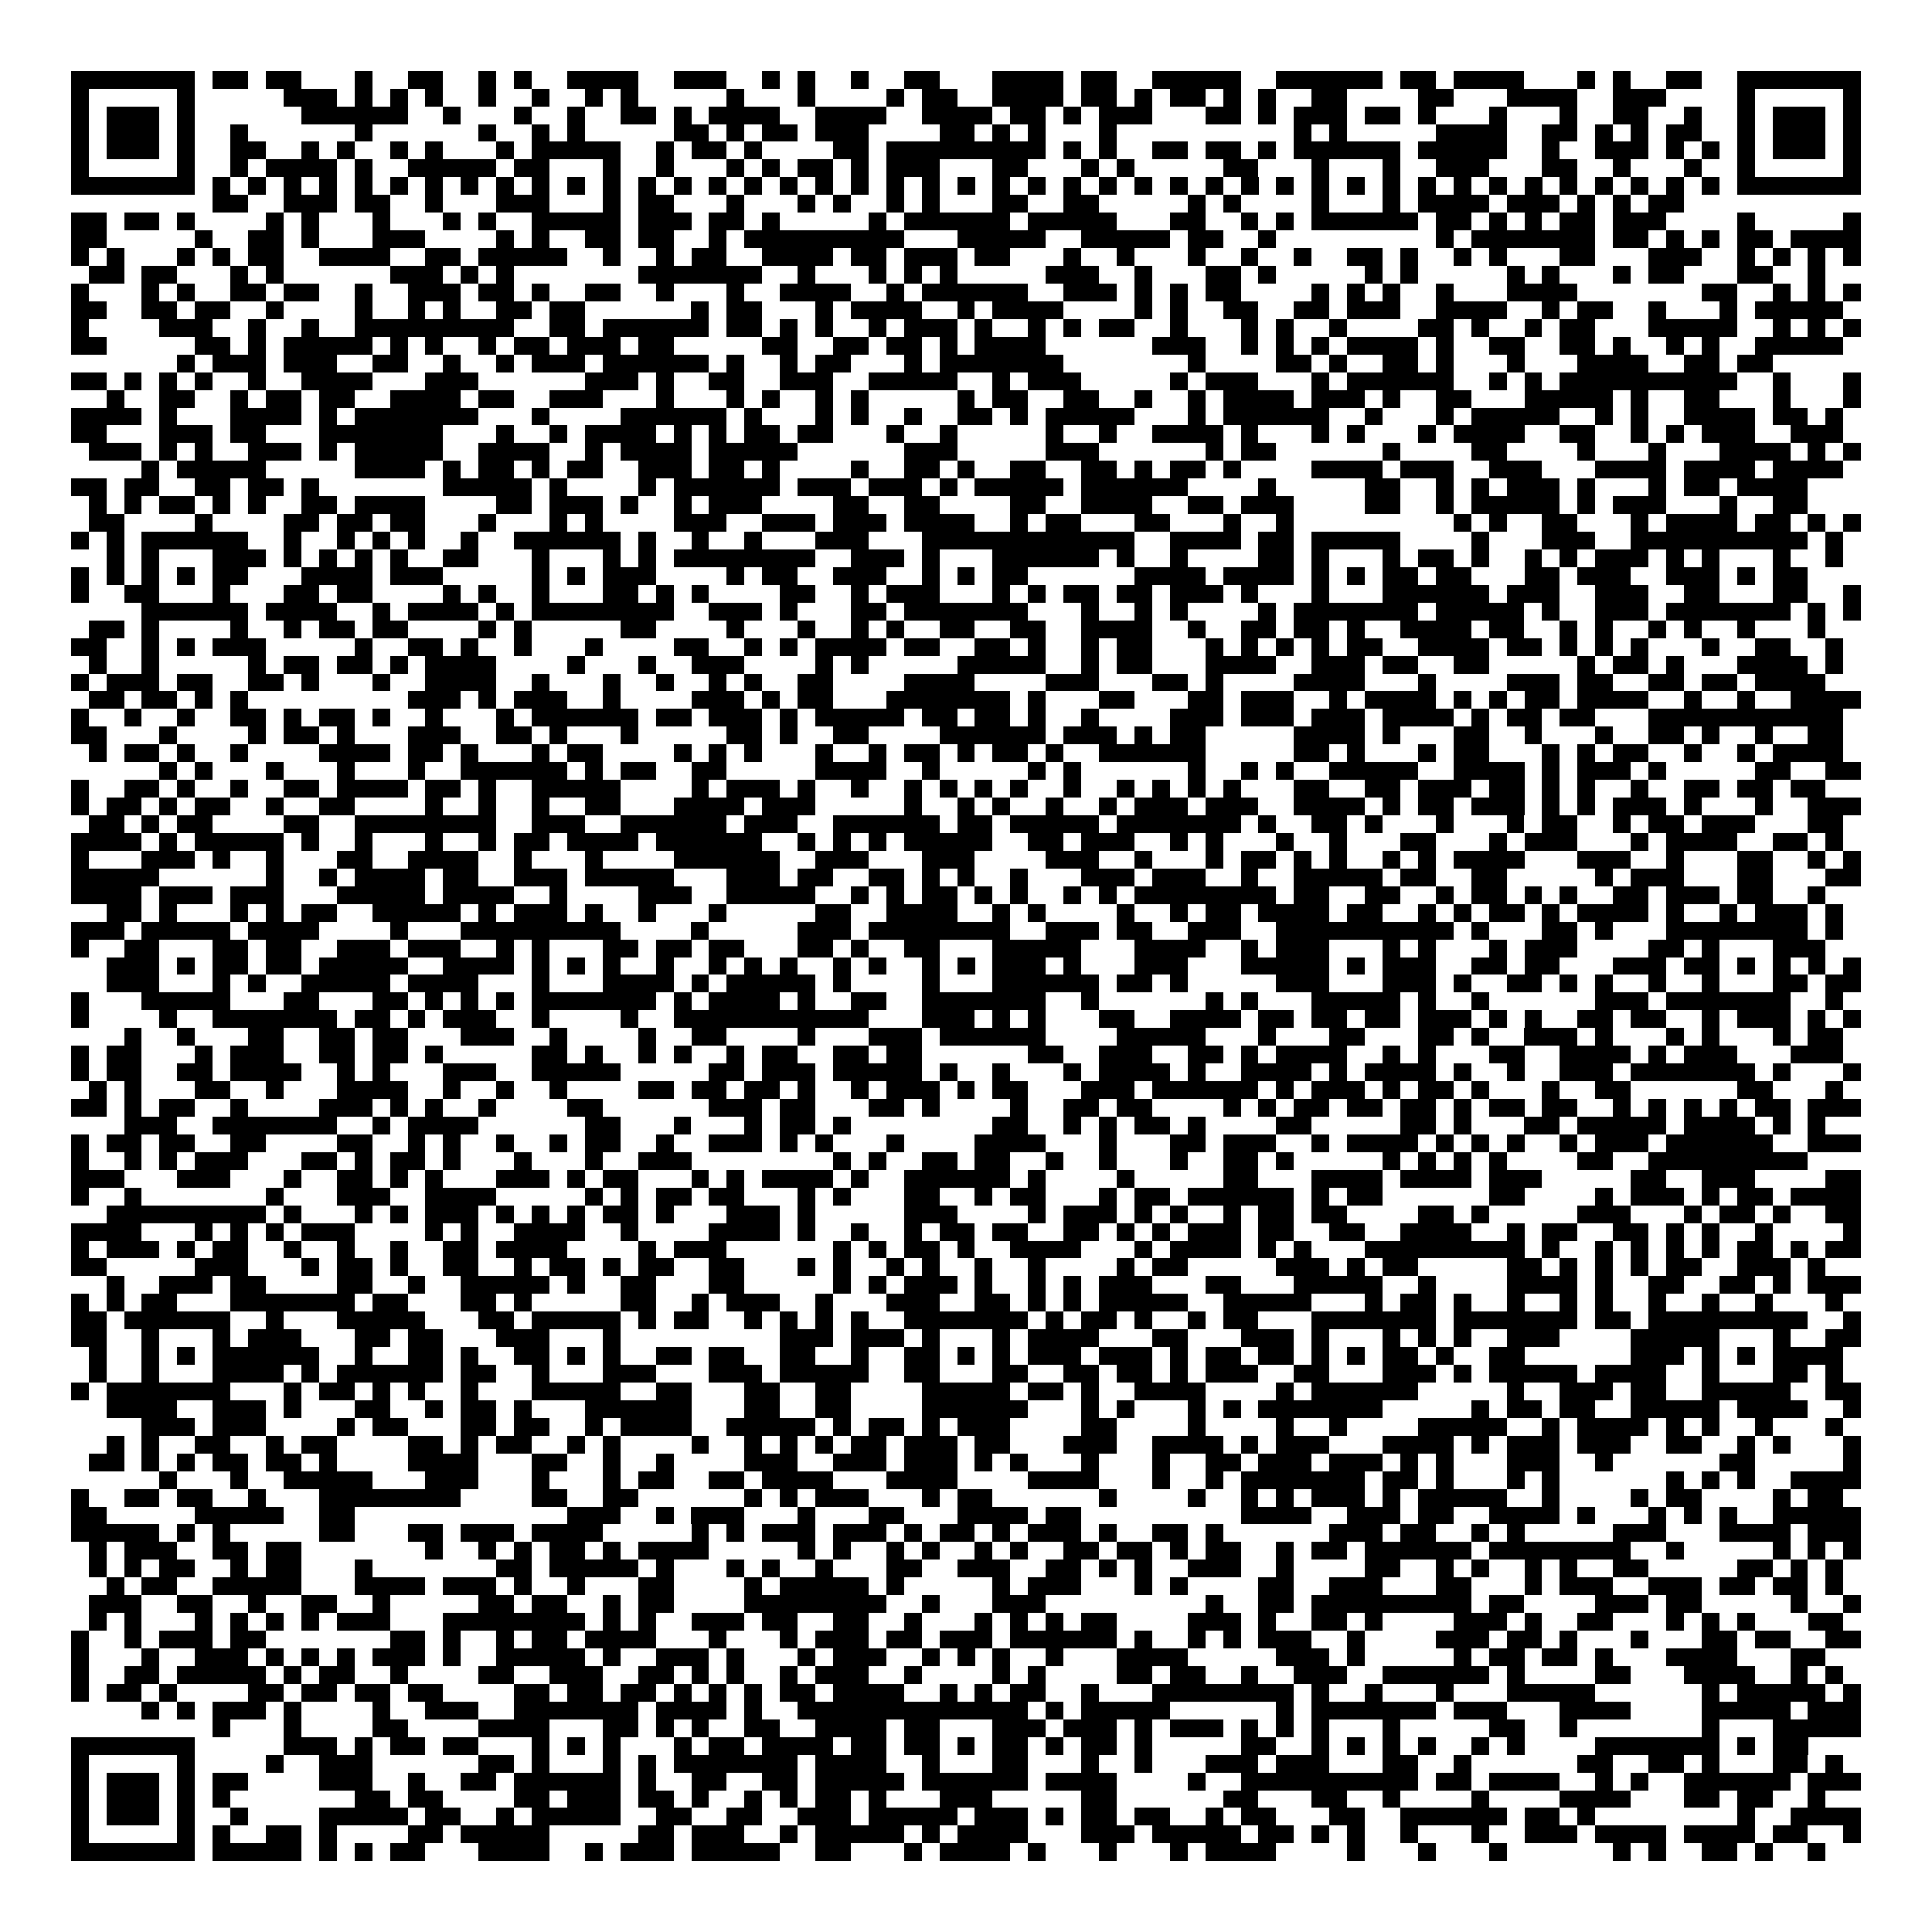 <svg xmlns="http://www.w3.org/2000/svg" viewBox="0 0 109 109" shape-rendering="crispEdges"><path fill="#ffffff" d="M0 0h109v109H0z"/><path stroke="#000000" d="M4 4.5h7m1 0h2m1 0h2m3 0h1m2 0h2m2 0h1m1 0h1m2 0h4m2 0h3m2 0h1m1 0h1m2 0h1m2 0h2m3 0h4m1 0h2m2 0h5m2 0h6m1 0h2m1 0h4m3 0h1m1 0h1m2 0h2m2 0h7M4 5.5h1m5 0h1m5 0h3m1 0h1m1 0h1m1 0h1m2 0h1m2 0h1m2 0h1m1 0h1m5 0h1m3 0h1m4 0h1m1 0h2m2 0h4m1 0h2m1 0h1m1 0h2m1 0h1m1 0h1m2 0h2m4 0h2m3 0h4m2 0h3m4 0h1m5 0h1M4 6.5h1m1 0h3m1 0h1m6 0h6m2 0h1m3 0h1m2 0h1m2 0h2m1 0h1m1 0h4m2 0h4m2 0h4m1 0h2m1 0h1m1 0h3m3 0h2m1 0h1m1 0h3m1 0h2m1 0h1m3 0h1m3 0h1m2 0h2m2 0h1m2 0h1m1 0h3m1 0h1M4 7.5h1m1 0h3m1 0h1m2 0h1m6 0h1m6 0h1m2 0h1m1 0h1m5 0h2m1 0h1m1 0h2m1 0h3m4 0h2m1 0h1m1 0h1m3 0h1m10 0h1m1 0h1m5 0h4m2 0h2m1 0h1m1 0h1m1 0h2m2 0h1m1 0h3m1 0h1M4 8.5h1m1 0h3m1 0h1m2 0h2m2 0h1m1 0h1m2 0h1m1 0h1m3 0h1m1 0h5m2 0h1m1 0h2m1 0h1m4 0h2m1 0h9m1 0h1m1 0h1m2 0h2m1 0h2m1 0h1m1 0h6m1 0h5m2 0h1m2 0h3m1 0h1m1 0h1m1 0h1m1 0h3m1 0h1M4 9.5h1m5 0h1m2 0h1m1 0h4m1 0h1m2 0h5m1 0h2m3 0h1m2 0h1m3 0h1m1 0h1m1 0h2m1 0h1m1 0h3m3 0h2m3 0h1m1 0h1m5 0h2m3 0h1m3 0h1m2 0h3m3 0h2m2 0h1m3 0h1m2 0h1m5 0h1M4 10.5h7m1 0h1m1 0h1m1 0h1m1 0h1m1 0h1m1 0h1m1 0h1m1 0h1m1 0h1m1 0h1m1 0h1m1 0h1m1 0h1m1 0h1m1 0h1m1 0h1m1 0h1m1 0h1m1 0h1m1 0h1m1 0h1m1 0h1m1 0h1m1 0h1m1 0h1m1 0h1m1 0h1m1 0h1m1 0h1m1 0h1m1 0h1m1 0h1m1 0h1m1 0h1m1 0h1m1 0h1m1 0h1m1 0h1m1 0h1m1 0h1m1 0h1m1 0h1m1 0h1m1 0h7M12 11.5h2m2 0h3m1 0h2m2 0h1m3 0h3m3 0h1m1 0h2m3 0h1m3 0h1m1 0h1m2 0h1m1 0h1m3 0h2m2 0h2m5 0h1m1 0h1m4 0h1m3 0h1m1 0h4m1 0h3m1 0h1m1 0h1m1 0h2M4 12.5h2m1 0h2m1 0h1m4 0h1m1 0h1m3 0h1m3 0h1m1 0h1m2 0h5m1 0h3m1 0h2m1 0h1m5 0h1m1 0h6m1 0h5m3 0h2m2 0h1m1 0h1m1 0h6m1 0h2m1 0h1m1 0h1m1 0h2m1 0h3m4 0h1m5 0h1M4 13.5h2m5 0h1m2 0h2m1 0h1m3 0h3m4 0h1m1 0h1m2 0h2m1 0h2m2 0h1m1 0h9m3 0h5m2 0h5m1 0h2m2 0h1m9 0h1m1 0h7m1 0h2m1 0h1m1 0h1m1 0h2m1 0h4M4 14.5h1m1 0h1m3 0h1m1 0h1m1 0h2m2 0h4m2 0h2m1 0h5m2 0h1m2 0h1m1 0h2m2 0h4m1 0h2m1 0h3m1 0h2m3 0h1m2 0h1m3 0h1m2 0h1m2 0h1m2 0h2m1 0h1m2 0h1m1 0h1m3 0h2m3 0h3m2 0h1m1 0h1m1 0h1m1 0h1M5 15.5h2m1 0h2m3 0h1m1 0h1m6 0h3m1 0h1m1 0h1m7 0h7m2 0h1m3 0h1m1 0h1m1 0h1m5 0h3m2 0h1m3 0h2m1 0h1m5 0h1m1 0h1m5 0h1m1 0h1m3 0h1m1 0h2m3 0h2m2 0h1M4 16.5h1m3 0h1m1 0h1m2 0h2m1 0h2m2 0h1m2 0h3m1 0h2m1 0h1m2 0h2m2 0h1m3 0h1m2 0h4m2 0h1m1 0h6m2 0h3m1 0h1m1 0h1m1 0h2m4 0h1m1 0h1m1 0h1m2 0h1m3 0h4m7 0h2m2 0h1m1 0h1m1 0h1M4 17.5h2m2 0h2m1 0h2m2 0h1m4 0h1m2 0h1m1 0h1m2 0h2m1 0h2m6 0h1m1 0h2m3 0h1m1 0h4m2 0h1m1 0h4m4 0h1m1 0h1m2 0h2m2 0h2m1 0h3m2 0h4m2 0h1m1 0h2m2 0h1m3 0h1m1 0h5M4 18.5h1m4 0h3m2 0h1m2 0h1m2 0h9m2 0h2m1 0h6m1 0h2m1 0h1m1 0h1m2 0h1m1 0h3m1 0h1m2 0h1m1 0h1m1 0h2m2 0h1m3 0h1m1 0h1m2 0h1m4 0h2m1 0h1m2 0h1m1 0h2m3 0h5m2 0h1m1 0h1m1 0h1M4 19.5h2m5 0h2m1 0h1m1 0h5m1 0h1m1 0h1m2 0h1m1 0h2m1 0h3m1 0h2m5 0h2m2 0h2m1 0h2m1 0h1m1 0h4m6 0h3m2 0h1m1 0h1m1 0h1m1 0h4m1 0h1m2 0h2m2 0h2m1 0h1m2 0h1m1 0h1m2 0h5M10 20.5h1m1 0h3m1 0h3m2 0h2m2 0h1m2 0h1m1 0h3m1 0h6m1 0h1m2 0h1m1 0h2m3 0h1m1 0h7m7 0h1m4 0h2m1 0h1m2 0h2m1 0h1m3 0h1m3 0h4m2 0h2m1 0h2M4 21.5h2m1 0h1m1 0h1m1 0h1m2 0h1m2 0h4m3 0h3m6 0h3m1 0h1m2 0h2m2 0h3m2 0h5m2 0h1m1 0h3m5 0h1m1 0h3m3 0h1m1 0h6m2 0h1m1 0h1m1 0h10m2 0h1m3 0h1M6 22.5h1m2 0h2m2 0h1m1 0h2m1 0h2m2 0h4m1 0h2m2 0h3m3 0h1m3 0h1m1 0h1m2 0h1m1 0h1m5 0h1m1 0h2m2 0h2m2 0h1m2 0h1m1 0h4m1 0h3m1 0h1m2 0h2m3 0h5m1 0h1m2 0h2m3 0h1m3 0h1M4 23.5h4m1 0h1m3 0h4m1 0h1m1 0h7m3 0h1m4 0h6m1 0h1m3 0h1m1 0h1m2 0h1m2 0h2m1 0h1m1 0h5m3 0h1m1 0h6m2 0h1m3 0h1m1 0h5m2 0h1m1 0h1m2 0h4m1 0h2m1 0h1M4 24.5h2m3 0h3m1 0h2m3 0h7m3 0h1m2 0h1m1 0h4m1 0h1m1 0h1m1 0h2m1 0h2m3 0h1m2 0h1m5 0h1m2 0h1m2 0h4m1 0h1m3 0h1m1 0h1m3 0h1m1 0h4m2 0h2m2 0h1m1 0h1m1 0h3m2 0h3M5 25.5h3m1 0h1m1 0h1m2 0h3m1 0h1m1 0h5m2 0h4m2 0h1m1 0h4m1 0h5m6 0h3m5 0h3m6 0h1m1 0h2m6 0h1m4 0h2m4 0h1m3 0h1m3 0h4m1 0h1m1 0h1M8 26.5h1m1 0h5m5 0h4m1 0h1m1 0h2m1 0h1m1 0h2m2 0h3m1 0h2m1 0h1m4 0h1m2 0h2m1 0h1m2 0h2m2 0h2m1 0h1m1 0h2m1 0h1m4 0h4m1 0h3m2 0h3m3 0h4m1 0h4m1 0h4M4 27.5h2m1 0h2m2 0h2m1 0h2m1 0h1m7 0h5m1 0h1m4 0h1m1 0h6m1 0h3m1 0h3m1 0h1m1 0h5m1 0h6m4 0h1m5 0h2m2 0h1m1 0h1m1 0h3m1 0h1m3 0h1m1 0h2m1 0h4M5 28.5h1m1 0h1m1 0h2m1 0h1m1 0h1m2 0h2m1 0h4m4 0h2m1 0h3m1 0h1m2 0h1m1 0h3m4 0h2m2 0h2m4 0h2m2 0h4m2 0h2m1 0h3m4 0h2m2 0h1m1 0h5m1 0h1m1 0h3m3 0h1m2 0h2M5 29.5h2m4 0h1m4 0h2m1 0h2m1 0h2m3 0h1m3 0h1m1 0h1m4 0h3m2 0h3m1 0h3m1 0h4m2 0h1m1 0h2m3 0h2m3 0h1m2 0h1m9 0h1m1 0h1m2 0h2m3 0h1m1 0h4m1 0h2m1 0h1m1 0h1M4 30.5h1m1 0h1m1 0h6m2 0h1m2 0h1m1 0h1m1 0h1m2 0h1m2 0h6m1 0h1m2 0h1m2 0h1m3 0h3m3 0h12m2 0h4m1 0h2m1 0h5m4 0h1m3 0h3m2 0h10m1 0h1M6 31.5h1m1 0h1m3 0h3m1 0h1m1 0h1m1 0h1m1 0h1m2 0h2m3 0h1m3 0h1m1 0h1m1 0h8m2 0h3m1 0h1m3 0h6m1 0h1m2 0h1m4 0h2m1 0h1m3 0h1m1 0h2m1 0h1m2 0h1m1 0h1m1 0h3m1 0h1m1 0h1m3 0h1m2 0h1M4 32.5h1m1 0h1m1 0h1m1 0h1m1 0h2m3 0h4m1 0h3m5 0h1m1 0h1m1 0h3m4 0h1m1 0h2m2 0h3m2 0h1m1 0h1m1 0h2m6 0h4m1 0h4m1 0h1m1 0h1m1 0h2m1 0h2m3 0h2m1 0h3m2 0h3m1 0h1m1 0h2M4 33.5h1m2 0h2m3 0h1m3 0h2m1 0h2m4 0h1m1 0h1m2 0h1m3 0h2m1 0h1m1 0h1m4 0h2m2 0h1m1 0h3m3 0h1m1 0h1m1 0h2m1 0h2m1 0h3m1 0h1m3 0h1m3 0h6m1 0h3m2 0h3m2 0h2m3 0h2m2 0h1M8 34.5h6m1 0h4m2 0h1m1 0h4m1 0h1m1 0h8m2 0h3m1 0h1m3 0h2m1 0h7m3 0h1m2 0h1m1 0h1m4 0h1m1 0h7m1 0h5m1 0h1m2 0h3m1 0h7m1 0h1m1 0h1M5 35.5h2m1 0h1m4 0h1m2 0h1m1 0h2m1 0h2m4 0h1m1 0h1m5 0h2m4 0h1m3 0h1m2 0h1m1 0h1m2 0h2m2 0h2m2 0h4m2 0h1m2 0h2m1 0h2m1 0h1m2 0h4m1 0h2m2 0h1m1 0h1m2 0h1m1 0h1m2 0h1m3 0h1M4 36.5h2m2 0h1m1 0h1m1 0h3m5 0h1m2 0h2m1 0h1m2 0h1m3 0h1m4 0h2m2 0h1m1 0h1m1 0h4m1 0h2m2 0h2m1 0h1m2 0h1m1 0h2m3 0h1m1 0h1m1 0h1m1 0h1m1 0h2m2 0h4m1 0h2m1 0h1m1 0h1m1 0h1m3 0h1m2 0h2m2 0h1M5 37.5h1m2 0h1m5 0h1m1 0h2m1 0h2m1 0h1m1 0h4m4 0h1m3 0h1m2 0h3m4 0h1m1 0h1m5 0h5m2 0h1m1 0h2m3 0h4m2 0h3m1 0h2m2 0h2m5 0h1m1 0h2m1 0h1m3 0h4m1 0h1M4 38.5h1m1 0h3m1 0h2m2 0h2m1 0h1m3 0h1m2 0h4m2 0h1m3 0h1m2 0h1m2 0h1m1 0h1m2 0h2m4 0h4m4 0h3m3 0h2m1 0h1m4 0h4m3 0h1m4 0h3m1 0h2m2 0h2m1 0h2m1 0h4M5 39.5h2m1 0h2m1 0h1m1 0h1m9 0h3m1 0h1m1 0h3m2 0h1m4 0h3m1 0h1m1 0h2m3 0h7m1 0h1m3 0h2m3 0h2m1 0h3m2 0h1m1 0h4m1 0h1m1 0h1m1 0h2m1 0h4m2 0h1m2 0h1m2 0h4M4 40.5h1m2 0h1m2 0h1m2 0h2m1 0h1m1 0h2m1 0h1m2 0h1m3 0h1m1 0h6m1 0h2m1 0h3m1 0h1m1 0h5m1 0h2m1 0h2m1 0h1m2 0h1m4 0h3m1 0h3m1 0h3m1 0h4m1 0h1m1 0h2m1 0h2m3 0h11M4 41.5h2m3 0h1m4 0h1m1 0h2m1 0h1m3 0h3m2 0h2m1 0h1m3 0h1m5 0h2m1 0h1m2 0h2m4 0h6m1 0h3m1 0h1m1 0h2m5 0h4m1 0h1m3 0h2m2 0h1m3 0h1m2 0h2m1 0h1m2 0h1m2 0h2M5 42.5h1m1 0h2m1 0h1m2 0h1m4 0h4m1 0h2m1 0h1m3 0h1m1 0h2m4 0h1m1 0h1m1 0h1m3 0h1m2 0h1m1 0h2m1 0h1m1 0h2m1 0h1m2 0h6m5 0h2m1 0h1m3 0h1m1 0h2m3 0h1m1 0h1m1 0h2m2 0h1m2 0h1m1 0h4M9 43.5h1m1 0h1m3 0h1m3 0h1m3 0h1m2 0h6m1 0h1m1 0h2m2 0h2m5 0h4m2 0h1m5 0h1m1 0h1m6 0h1m2 0h1m1 0h1m2 0h5m2 0h4m1 0h1m1 0h3m1 0h1m5 0h2m2 0h2M4 44.5h1m2 0h2m1 0h1m2 0h1m2 0h2m1 0h4m1 0h2m1 0h1m2 0h5m4 0h1m1 0h3m1 0h1m2 0h1m2 0h1m1 0h1m1 0h1m1 0h1m2 0h1m2 0h1m1 0h1m1 0h1m1 0h1m3 0h2m2 0h2m1 0h3m1 0h2m1 0h1m1 0h1m2 0h1m2 0h2m1 0h2m1 0h2M4 45.5h1m1 0h2m1 0h1m1 0h2m2 0h1m2 0h2m4 0h1m2 0h1m2 0h1m2 0h2m3 0h4m1 0h3m5 0h1m2 0h1m1 0h1m2 0h1m2 0h1m1 0h3m1 0h3m2 0h4m1 0h1m1 0h2m1 0h3m1 0h1m1 0h1m1 0h3m1 0h1m3 0h1m2 0h3M5 46.5h2m1 0h1m1 0h2m4 0h2m2 0h8m2 0h3m2 0h6m1 0h3m2 0h6m1 0h2m1 0h5m1 0h7m1 0h1m2 0h2m1 0h1m3 0h1m3 0h1m1 0h2m2 0h1m1 0h2m1 0h3m3 0h2M4 47.5h4m1 0h1m1 0h5m1 0h1m2 0h1m3 0h1m2 0h1m1 0h2m1 0h4m1 0h6m2 0h1m1 0h1m1 0h1m1 0h5m2 0h2m1 0h3m2 0h1m1 0h1m3 0h1m2 0h1m3 0h2m3 0h1m1 0h3m3 0h1m1 0h4m2 0h2m1 0h1M4 48.5h1m3 0h3m1 0h1m2 0h1m3 0h2m2 0h4m2 0h1m3 0h1m4 0h6m2 0h3m3 0h3m4 0h3m2 0h1m3 0h1m1 0h2m1 0h1m1 0h1m2 0h1m1 0h1m1 0h4m3 0h3m2 0h1m3 0h2m2 0h1m1 0h1M4 49.5h5m6 0h1m2 0h1m1 0h4m1 0h2m2 0h3m1 0h5m3 0h3m1 0h2m2 0h2m1 0h1m1 0h1m2 0h1m3 0h3m1 0h3m2 0h1m2 0h5m1 0h2m2 0h2m5 0h1m1 0h3m3 0h2m3 0h2M4 50.5h4m1 0h3m1 0h3m3 0h5m1 0h4m2 0h1m4 0h3m2 0h5m2 0h1m1 0h1m1 0h2m1 0h1m1 0h1m2 0h1m1 0h1m1 0h8m1 0h2m2 0h2m2 0h1m1 0h2m1 0h1m1 0h1m2 0h2m1 0h3m1 0h2m2 0h1M6 51.5h2m1 0h1m3 0h1m1 0h1m1 0h2m2 0h5m1 0h1m1 0h3m1 0h1m2 0h1m3 0h1m5 0h2m2 0h4m2 0h1m1 0h1m4 0h1m2 0h1m1 0h2m1 0h4m1 0h2m2 0h1m1 0h1m1 0h2m1 0h1m1 0h4m1 0h1m2 0h1m1 0h3m1 0h1M4 52.5h3m1 0h5m1 0h4m4 0h1m3 0h9m4 0h1m5 0h3m1 0h8m2 0h3m1 0h2m2 0h3m2 0h10m1 0h1m3 0h2m1 0h1m3 0h8m1 0h1M4 53.5h1m2 0h2m3 0h2m1 0h2m2 0h3m1 0h3m2 0h1m1 0h1m3 0h2m1 0h2m1 0h2m3 0h2m1 0h1m2 0h2m3 0h5m3 0h4m2 0h1m1 0h3m3 0h1m1 0h1m3 0h1m1 0h3m4 0h2m1 0h1m3 0h3M6 54.5h3m1 0h1m1 0h2m1 0h2m1 0h5m2 0h4m1 0h1m1 0h1m1 0h1m2 0h1m2 0h1m1 0h1m1 0h1m2 0h1m1 0h1m2 0h1m1 0h1m1 0h3m1 0h1m3 0h3m3 0h5m1 0h1m1 0h3m2 0h2m1 0h2m3 0h3m1 0h2m1 0h1m1 0h1m1 0h1m1 0h1M6 55.5h3m3 0h1m1 0h1m2 0h5m1 0h4m3 0h1m3 0h4m1 0h1m1 0h5m1 0h1m4 0h1m3 0h6m1 0h2m1 0h1m5 0h3m3 0h3m1 0h1m2 0h2m1 0h1m1 0h1m2 0h1m2 0h1m3 0h2m1 0h2M4 56.5h1m3 0h5m3 0h2m3 0h2m1 0h1m1 0h1m1 0h1m1 0h7m1 0h1m1 0h4m1 0h1m2 0h2m2 0h7m2 0h1m6 0h1m1 0h1m3 0h5m1 0h1m2 0h1m6 0h3m1 0h7m2 0h1M4 57.5h1m4 0h1m2 0h7m1 0h2m1 0h1m1 0h3m2 0h1m4 0h1m2 0h11m3 0h3m1 0h1m1 0h1m3 0h2m2 0h4m1 0h2m1 0h2m1 0h2m1 0h3m1 0h1m1 0h1m2 0h2m1 0h2m2 0h1m1 0h3m1 0h1m1 0h1M7 58.5h1m2 0h1m3 0h2m2 0h2m1 0h2m3 0h3m2 0h1m4 0h1m2 0h2m4 0h1m3 0h3m1 0h6m4 0h5m3 0h1m3 0h2m3 0h2m1 0h1m2 0h3m1 0h1m3 0h1m1 0h1m3 0h1m1 0h2M4 59.5h1m1 0h2m3 0h1m1 0h3m2 0h2m1 0h2m1 0h1m5 0h2m1 0h1m2 0h1m1 0h1m2 0h1m1 0h2m2 0h2m1 0h2m6 0h2m2 0h3m2 0h2m1 0h1m1 0h4m2 0h1m1 0h1m3 0h2m2 0h4m1 0h1m1 0h3m3 0h3M4 60.5h1m1 0h2m2 0h2m1 0h4m2 0h1m1 0h1m3 0h3m2 0h5m5 0h2m1 0h3m1 0h5m1 0h1m2 0h1m3 0h1m1 0h4m1 0h1m2 0h4m1 0h1m1 0h4m1 0h1m2 0h1m2 0h3m1 0h7m1 0h1m3 0h1M5 61.5h1m1 0h1m3 0h2m2 0h1m3 0h4m2 0h1m2 0h1m2 0h1m4 0h2m1 0h2m1 0h2m1 0h1m2 0h1m1 0h3m1 0h1m1 0h2m3 0h3m1 0h6m1 0h1m1 0h3m1 0h1m1 0h2m1 0h1m3 0h1m2 0h2m6 0h2m3 0h1M4 62.5h2m1 0h1m1 0h2m2 0h1m4 0h3m1 0h1m1 0h1m2 0h1m4 0h2m6 0h3m1 0h2m3 0h2m1 0h1m4 0h1m2 0h2m1 0h2m4 0h1m1 0h1m1 0h2m1 0h2m1 0h2m1 0h1m1 0h2m1 0h2m2 0h1m1 0h1m1 0h1m1 0h1m1 0h2m1 0h3M7 63.5h3m2 0h7m2 0h1m1 0h4m6 0h2m3 0h1m3 0h1m1 0h2m1 0h1m8 0h2m2 0h1m1 0h1m1 0h2m1 0h1m4 0h2m5 0h2m1 0h1m3 0h2m1 0h5m1 0h4m1 0h1m1 0h1M4 64.5h1m1 0h2m1 0h2m2 0h2m4 0h2m2 0h1m1 0h1m2 0h1m2 0h1m1 0h2m2 0h1m2 0h3m1 0h1m1 0h1m3 0h1m4 0h4m3 0h1m3 0h2m1 0h3m2 0h1m1 0h4m1 0h1m1 0h1m1 0h1m2 0h1m1 0h3m1 0h6m2 0h3M4 65.5h1m2 0h1m1 0h1m1 0h3m3 0h2m1 0h1m1 0h2m1 0h1m3 0h1m3 0h1m2 0h3m8 0h1m1 0h1m2 0h2m1 0h2m2 0h1m2 0h1m3 0h1m2 0h2m1 0h1m5 0h1m1 0h1m1 0h1m1 0h1m4 0h2m2 0h9M4 66.5h3m3 0h3m3 0h1m2 0h2m1 0h1m1 0h1m3 0h3m1 0h1m1 0h2m3 0h1m1 0h1m1 0h4m1 0h1m2 0h6m1 0h1m4 0h1m5 0h2m3 0h4m1 0h4m1 0h3m5 0h2m2 0h3m4 0h2M4 67.5h1m2 0h1m7 0h1m3 0h3m2 0h4m5 0h1m1 0h1m1 0h2m1 0h2m3 0h1m1 0h1m3 0h2m2 0h1m1 0h2m3 0h1m1 0h2m1 0h6m1 0h1m1 0h2m6 0h2m4 0h1m1 0h3m1 0h1m1 0h2m1 0h4M6 68.5h9m1 0h1m3 0h1m1 0h1m1 0h3m1 0h1m1 0h1m1 0h1m1 0h2m1 0h1m3 0h3m1 0h1m5 0h3m4 0h1m1 0h3m1 0h1m1 0h1m2 0h1m1 0h2m1 0h2m4 0h2m1 0h1m5 0h3m3 0h1m1 0h2m1 0h1m2 0h2M4 69.5h4m3 0h1m1 0h1m1 0h1m1 0h3m4 0h1m1 0h1m2 0h4m2 0h1m4 0h4m1 0h1m2 0h1m2 0h1m1 0h2m1 0h2m2 0h2m1 0h1m1 0h1m1 0h3m1 0h2m2 0h2m2 0h4m2 0h1m1 0h2m2 0h2m1 0h1m1 0h1m2 0h1m4 0h1M4 70.5h1m1 0h3m1 0h1m1 0h2m2 0h1m2 0h1m2 0h1m2 0h2m1 0h4m4 0h1m1 0h3m6 0h1m1 0h1m1 0h2m1 0h1m2 0h4m3 0h1m1 0h4m1 0h1m1 0h1m3 0h9m1 0h1m2 0h1m1 0h1m1 0h1m1 0h1m1 0h2m1 0h1m1 0h2M4 71.5h2m5 0h3m3 0h1m1 0h2m1 0h1m2 0h2m2 0h1m1 0h2m1 0h1m1 0h2m2 0h2m3 0h1m1 0h1m2 0h1m1 0h1m2 0h1m2 0h1m4 0h1m1 0h2m5 0h3m1 0h1m1 0h2m5 0h2m1 0h1m1 0h1m1 0h1m1 0h2m2 0h3m1 0h1M6 72.5h1m2 0h3m1 0h2m4 0h2m2 0h1m2 0h5m1 0h1m2 0h2m3 0h2m5 0h1m1 0h1m1 0h3m1 0h1m2 0h1m1 0h1m1 0h3m3 0h2m3 0h5m2 0h1m4 0h4m1 0h1m2 0h2m2 0h2m1 0h1m1 0h3M4 73.5h1m1 0h1m1 0h2m3 0h7m1 0h2m3 0h2m1 0h1m5 0h2m2 0h1m1 0h3m2 0h1m3 0h3m2 0h2m1 0h1m1 0h1m1 0h5m2 0h5m3 0h1m1 0h2m1 0h1m2 0h1m2 0h1m1 0h1m2 0h1m2 0h1m2 0h1m3 0h1M4 74.5h2m1 0h6m2 0h1m3 0h5m3 0h2m1 0h5m1 0h1m1 0h2m2 0h1m1 0h1m1 0h1m1 0h1m2 0h7m1 0h1m1 0h2m1 0h1m2 0h1m1 0h2m3 0h7m1 0h7m1 0h2m1 0h9m2 0h1M4 75.5h2m2 0h1m3 0h1m1 0h3m3 0h2m1 0h2m3 0h3m3 0h1m9 0h3m1 0h3m1 0h1m3 0h1m1 0h4m3 0h2m3 0h3m1 0h1m3 0h1m1 0h1m1 0h1m2 0h3m4 0h5m3 0h1m2 0h2M5 76.5h1m2 0h1m1 0h1m1 0h6m2 0h1m2 0h2m1 0h1m2 0h2m1 0h1m1 0h1m2 0h2m1 0h2m2 0h2m2 0h1m2 0h2m1 0h1m1 0h1m1 0h3m1 0h3m1 0h1m1 0h2m1 0h2m1 0h1m1 0h1m1 0h2m1 0h1m2 0h2m6 0h3m1 0h1m1 0h1m1 0h4M5 77.5h1m2 0h1m3 0h4m1 0h1m1 0h6m1 0h2m2 0h1m3 0h3m3 0h3m1 0h5m2 0h2m3 0h2m2 0h2m1 0h2m1 0h1m1 0h3m2 0h2m3 0h3m1 0h1m1 0h5m1 0h4m2 0h1m3 0h2m1 0h1M4 78.5h1m1 0h7m3 0h1m1 0h2m1 0h1m1 0h1m2 0h1m3 0h5m2 0h2m3 0h2m2 0h2m4 0h5m1 0h2m1 0h1m2 0h4m4 0h1m1 0h6m5 0h1m2 0h3m1 0h2m2 0h5m2 0h2M6 79.5h4m2 0h3m1 0h1m3 0h2m2 0h1m1 0h2m1 0h1m3 0h6m3 0h2m2 0h2m4 0h6m3 0h1m1 0h1m3 0h1m1 0h1m1 0h7m5 0h1m1 0h2m1 0h2m2 0h5m1 0h4m2 0h1M8 80.5h3m1 0h3m4 0h1m1 0h2m3 0h2m1 0h2m2 0h1m1 0h4m2 0h5m1 0h1m1 0h2m1 0h1m1 0h3m4 0h2m4 0h1m4 0h1m2 0h1m4 0h5m2 0h1m1 0h4m1 0h1m1 0h1m2 0h1m3 0h1M6 81.5h1m1 0h1m2 0h2m2 0h1m1 0h2m4 0h2m1 0h1m1 0h2m2 0h1m1 0h1m4 0h1m2 0h1m1 0h1m1 0h1m1 0h2m1 0h3m1 0h2m3 0h3m2 0h4m1 0h1m1 0h3m3 0h4m1 0h1m1 0h3m1 0h3m2 0h2m2 0h1m1 0h1m3 0h1M5 82.5h2m1 0h1m1 0h1m1 0h2m1 0h2m1 0h1m4 0h4m3 0h2m2 0h1m2 0h1m4 0h3m2 0h3m1 0h3m1 0h1m1 0h1m3 0h1m3 0h1m2 0h2m1 0h3m1 0h3m1 0h1m1 0h1m3 0h3m2 0h1m6 0h2m5 0h1M9 83.5h1m3 0h1m2 0h5m3 0h3m3 0h1m3 0h1m1 0h2m2 0h2m1 0h4m3 0h4m4 0h4m3 0h1m2 0h1m1 0h7m1 0h2m1 0h1m3 0h1m1 0h1m6 0h1m1 0h1m1 0h1m2 0h4M4 84.5h1m2 0h2m1 0h2m2 0h1m3 0h8m4 0h2m2 0h2m6 0h1m1 0h1m1 0h3m3 0h1m1 0h2m6 0h1m4 0h1m2 0h1m1 0h1m1 0h3m1 0h1m1 0h5m2 0h1m4 0h1m1 0h2m4 0h1m1 0h2M4 85.5h2m5 0h5m2 0h2m12 0h3m2 0h1m1 0h3m3 0h1m3 0h2m3 0h4m1 0h2m9 0h4m2 0h3m1 0h2m2 0h4m1 0h1m3 0h1m1 0h1m1 0h1m2 0h5M4 86.5h5m1 0h1m1 0h1m5 0h2m3 0h2m1 0h3m1 0h4m5 0h1m1 0h1m1 0h3m1 0h3m1 0h1m1 0h2m1 0h1m1 0h3m1 0h1m2 0h2m1 0h1m6 0h3m1 0h2m2 0h1m1 0h1m5 0h3m3 0h4m1 0h3M5 87.5h1m1 0h3m2 0h2m1 0h2m7 0h1m2 0h1m1 0h1m1 0h2m1 0h1m1 0h4m5 0h1m1 0h1m2 0h1m1 0h1m2 0h1m1 0h1m2 0h2m1 0h2m1 0h1m1 0h2m2 0h1m1 0h2m1 0h6m1 0h8m2 0h1m5 0h1m1 0h1m1 0h1M5 88.5h1m1 0h1m1 0h2m2 0h1m1 0h2m3 0h1m7 0h2m1 0h5m1 0h1m3 0h1m1 0h1m2 0h1m3 0h2m2 0h3m2 0h2m1 0h1m1 0h1m2 0h3m2 0h1m4 0h2m2 0h1m1 0h1m2 0h1m1 0h1m2 0h2m5 0h2m1 0h1m1 0h1M6 89.5h1m1 0h2m2 0h5m3 0h4m1 0h3m1 0h1m2 0h1m3 0h2m4 0h1m1 0h5m1 0h1m5 0h1m1 0h3m3 0h1m1 0h1m4 0h2m2 0h3m3 0h2m3 0h1m1 0h3m2 0h3m1 0h2m1 0h2m1 0h1M5 90.5h3m2 0h2m2 0h1m2 0h2m2 0h1m5 0h2m1 0h2m2 0h1m1 0h2m4 0h8m2 0h1m3 0h3m9 0h1m2 0h2m1 0h9m1 0h2m4 0h3m1 0h2m5 0h1m2 0h1M5 91.5h1m1 0h1m3 0h1m1 0h1m1 0h1m1 0h1m1 0h3m3 0h8m1 0h1m1 0h1m2 0h3m1 0h2m2 0h2m2 0h1m3 0h1m1 0h1m1 0h1m1 0h2m4 0h3m1 0h1m2 0h2m1 0h1m4 0h3m1 0h1m2 0h2m3 0h1m1 0h1m1 0h1m3 0h2M4 92.5h1m2 0h1m1 0h3m1 0h2m7 0h2m1 0h1m2 0h1m1 0h2m1 0h4m3 0h1m3 0h1m1 0h3m1 0h2m1 0h3m1 0h6m1 0h1m2 0h1m1 0h1m1 0h3m2 0h1m4 0h3m1 0h2m1 0h1m3 0h1m3 0h2m1 0h2m2 0h2M4 93.5h1m3 0h1m2 0h3m1 0h1m1 0h1m1 0h1m1 0h3m1 0h1m2 0h5m1 0h1m2 0h3m1 0h1m3 0h1m1 0h3m2 0h1m1 0h1m1 0h1m2 0h1m3 0h4m5 0h3m1 0h1m5 0h1m1 0h2m1 0h2m1 0h1m3 0h4m3 0h2M4 94.5h1m2 0h2m1 0h5m1 0h1m1 0h2m2 0h1m4 0h2m2 0h3m2 0h2m1 0h1m1 0h1m2 0h1m1 0h3m2 0h1m4 0h1m1 0h1m4 0h2m1 0h2m2 0h1m2 0h3m2 0h6m1 0h1m4 0h2m3 0h4m2 0h1m1 0h1M4 95.5h1m1 0h2m1 0h1m4 0h2m1 0h2m1 0h2m1 0h2m4 0h2m1 0h2m1 0h2m1 0h1m1 0h1m1 0h1m1 0h2m1 0h4m2 0h1m1 0h1m1 0h2m2 0h1m3 0h8m1 0h1m2 0h1m3 0h1m3 0h5m6 0h1m1 0h5m1 0h1M8 96.5h1m1 0h1m1 0h3m1 0h1m4 0h1m2 0h3m2 0h7m1 0h4m1 0h1m2 0h13m1 0h1m1 0h5m6 0h1m1 0h7m1 0h3m3 0h4m4 0h5m1 0h3M12 97.5h1m3 0h1m4 0h2m4 0h4m3 0h2m1 0h1m1 0h1m2 0h2m2 0h4m1 0h2m3 0h3m1 0h3m1 0h1m1 0h3m1 0h1m1 0h1m1 0h1m3 0h1m5 0h2m2 0h1m7 0h1m3 0h5M4 98.5h7m5 0h3m1 0h1m1 0h2m1 0h2m3 0h1m1 0h1m1 0h1m3 0h1m1 0h2m1 0h4m1 0h2m1 0h2m1 0h1m1 0h2m1 0h1m1 0h2m1 0h1m5 0h2m2 0h1m1 0h1m1 0h1m1 0h1m2 0h1m1 0h1m4 0h7m1 0h1m1 0h2M4 99.5h1m5 0h1m4 0h1m2 0h3m6 0h2m1 0h1m3 0h1m1 0h1m1 0h7m1 0h4m2 0h1m3 0h2m3 0h1m2 0h1m3 0h3m1 0h3m3 0h2m2 0h1m6 0h2m2 0h2m1 0h1m3 0h2m1 0h1M4 100.5h1m1 0h3m1 0h1m1 0h2m4 0h3m2 0h1m2 0h2m1 0h6m1 0h1m2 0h2m2 0h2m1 0h5m1 0h6m1 0h4m4 0h1m2 0h10m1 0h2m1 0h4m2 0h1m1 0h1m2 0h6m1 0h3M4 101.5h1m1 0h3m1 0h1m1 0h1m7 0h2m1 0h2m4 0h2m1 0h3m1 0h2m1 0h1m2 0h1m1 0h1m1 0h2m1 0h1m3 0h3m5 0h2m6 0h2m3 0h2m2 0h1m4 0h1m4 0h4m3 0h2m1 0h2m2 0h1M4 102.5h1m1 0h3m1 0h1m2 0h1m4 0h5m1 0h2m2 0h1m1 0h5m2 0h2m2 0h2m2 0h3m1 0h5m1 0h3m1 0h1m1 0h2m1 0h2m2 0h1m1 0h2m3 0h2m2 0h6m1 0h2m1 0h1m8 0h1m2 0h4M4 103.5h1m5 0h1m1 0h1m2 0h2m1 0h1m4 0h2m1 0h5m5 0h2m1 0h3m2 0h1m1 0h5m1 0h1m1 0h4m3 0h3m1 0h5m1 0h2m1 0h1m1 0h1m2 0h1m3 0h1m2 0h3m1 0h4m1 0h4m1 0h2m2 0h1M4 104.5h7m1 0h5m1 0h1m1 0h1m1 0h2m3 0h4m2 0h1m1 0h3m1 0h5m2 0h2m3 0h1m1 0h4m1 0h1m3 0h1m3 0h1m1 0h4m4 0h1m3 0h1m3 0h1m6 0h1m1 0h1m2 0h2m1 0h1m2 0h1"/></svg>
